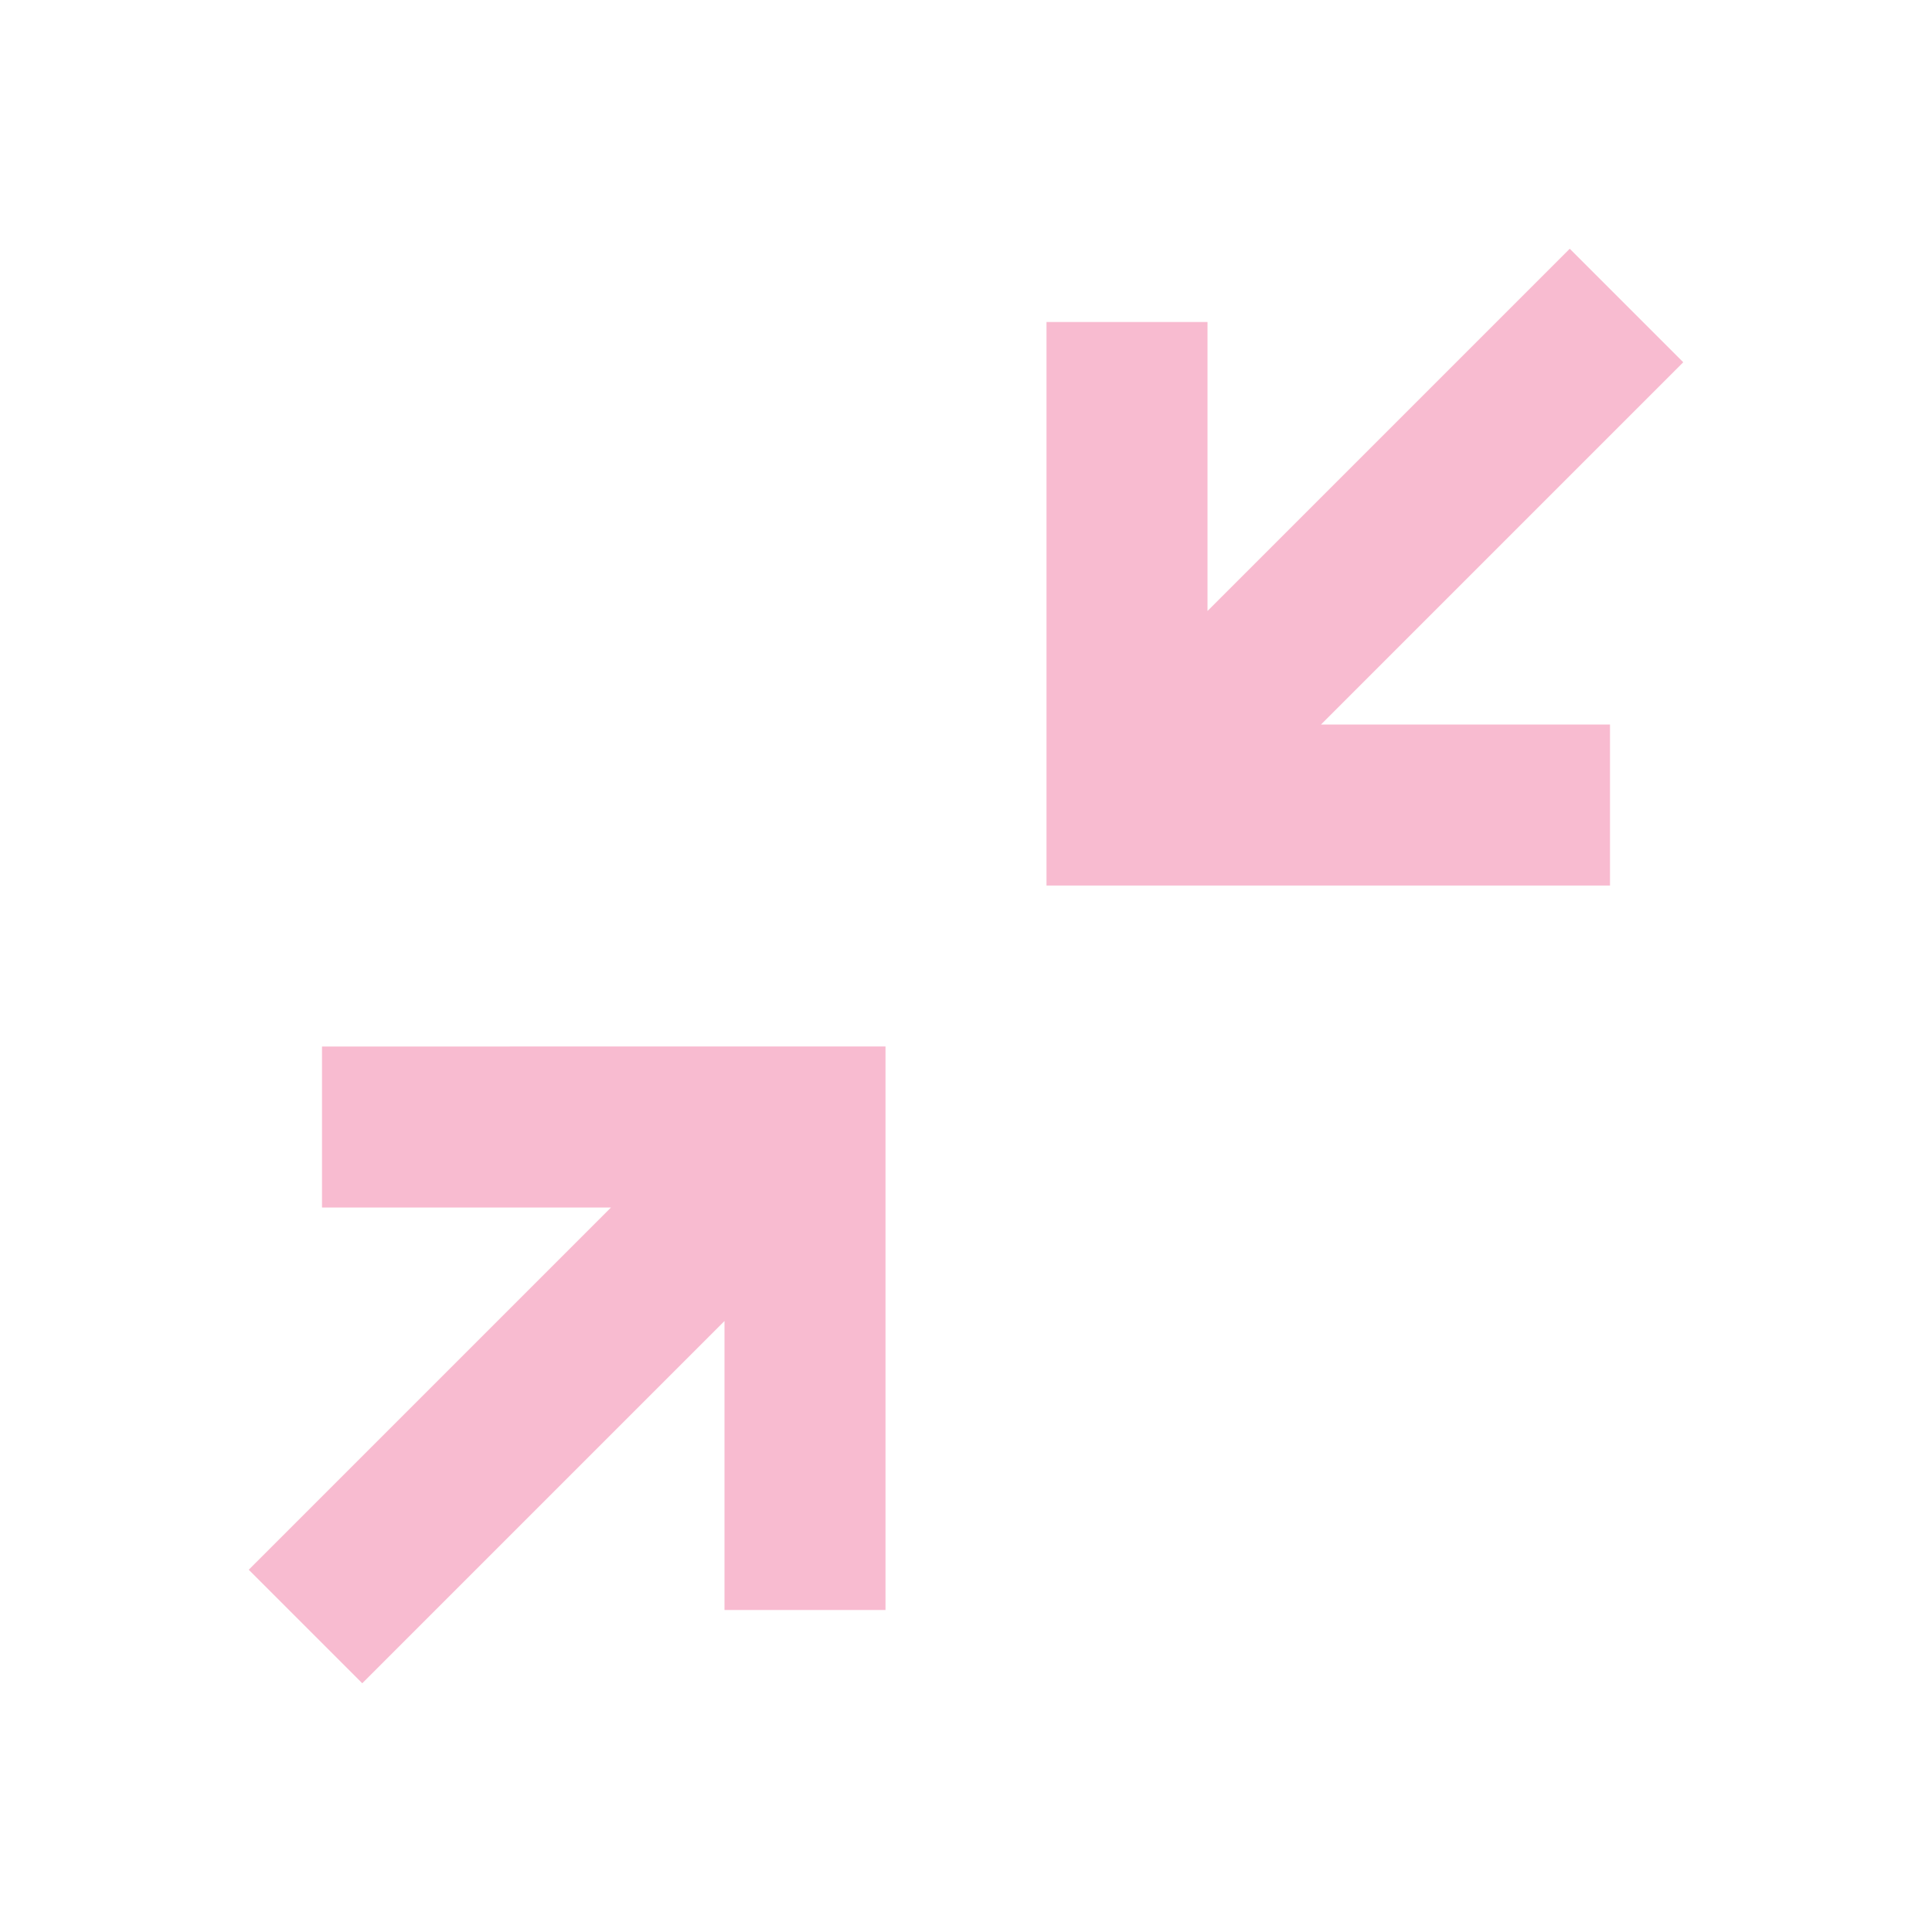 <svg xmlns="http://www.w3.org/2000/svg" width="16" height="16" viewBox="0 0 24 24">
  <path fill="#F8BBD0"
        d="M19.5 3.09 15 7.59V4h-2v7h7V9h-3.59l4.5-4.5zM4 13v2h3.59l-4.5 4.5 1.41 1.41 4.5-4.5V20h2v-7z"/>
</svg>